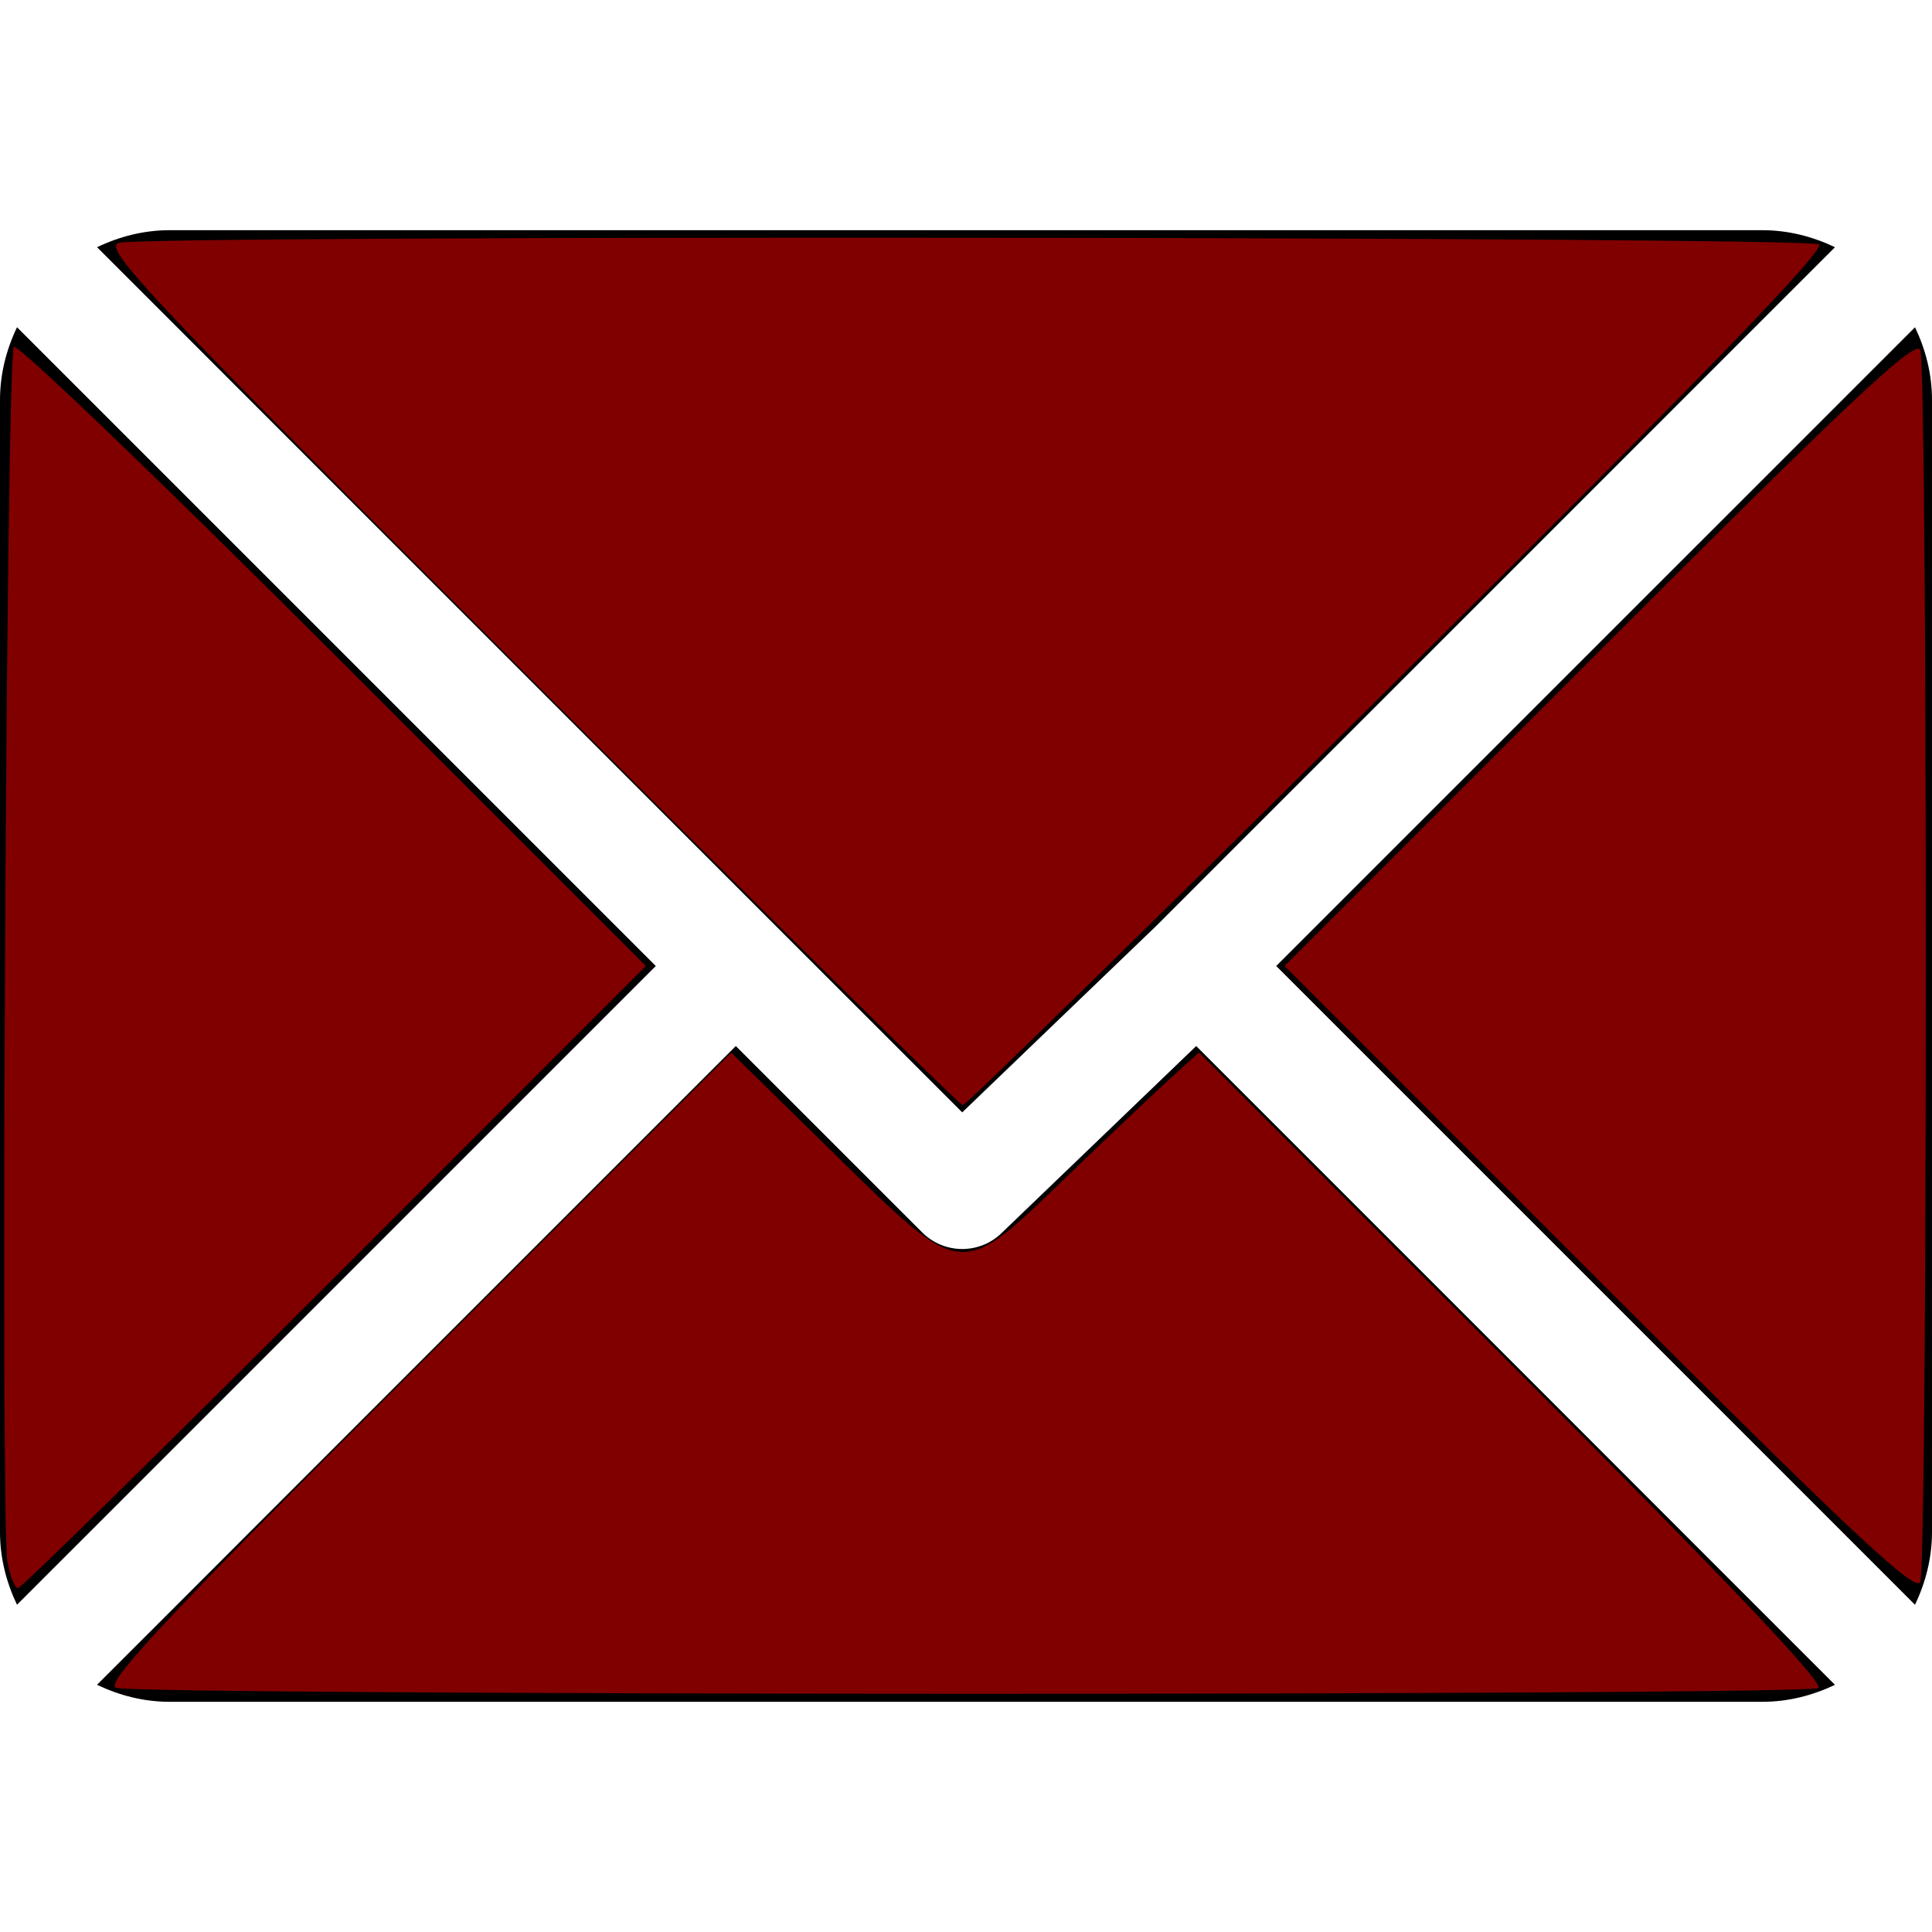 <?xml version="1.0" encoding="UTF-8" standalone="no"?>
<!-- Generator: Adobe Illustrator 19.0.0, SVG Export Plug-In . SVG Version: 6.00 Build 0)  -->

<svg
   xmlns:dc="http://purl.org/dc/elements/1.1/"
   xmlns:cc="http://creativecommons.org/ns#"
   xmlns:rdf="http://www.w3.org/1999/02/22-rdf-syntax-ns#"
   xmlns:svg="http://www.w3.org/2000/svg"
   xmlns="http://www.w3.org/2000/svg"
   xmlns:sodipodi="http://sodipodi.sourceforge.net/DTD/sodipodi-0.dtd"
   xmlns:inkscape="http://www.inkscape.org/namespaces/inkscape"
   version="1.1"
   id="Capa_1"
   x="0px"
   y="0px"
   viewBox="0 0 512 512"
   style="enable-background:new 0 0 512 512;"
   xml:space="preserve"
   sodipodi:docname="mail.svg"
   inkscape:version="0.92.4 (5da689c313, 2019-01-14)"><defs
   id="defs59" /><sodipodi:namedview
   pagecolor="#ffffff"
   bordercolor="#666666"
   borderopacity="1"
   objecttolerance="10"
   gridtolerance="10"
   guidetolerance="10"
   inkscape:pageopacity="0"
   inkscape:pageshadow="2"
   inkscape:window-width="1366"
   inkscape:window-height="717"
   id="namedview57"
   showgrid="false"
   inkscape:zoom="0.4609375"
   inkscape:cx="256"
   inkscape:cy="256"
   inkscape:window-x="0"
   inkscape:window-y="27"
   inkscape:window-maximized="1"
   inkscape:current-layer="Capa_1" />
<g
   id="g6">
	<g
   id="g4">
		<path
   d="M467,61H45c-6.927,0-13.412,1.703-19.279,4.51L255,294.789l51.389-49.387c0,0,0.004-0.005,0.005-0.007    c0.001-0.002,0.005-0.004,0.005-0.004L486.286,65.514C480.418,62.705,473.929,61,467,61z"
   id="path2" />
	</g>
</g>
<g
   id="g12">
	<g
   id="g10">
		<path
   d="M507.496,86.728L338.213,256.002L507.49,425.279c2.807-5.867,4.51-12.352,4.51-19.279V106    C512,99.077,510.301,92.593,507.496,86.728z"
   id="path8" />
	</g>
</g>
<g
   id="g18">
	<g
   id="g16">
		<path
   d="M4.51,86.721C1.703,92.588,0,99.073,0,106v300c0,6.923,1.701,13.409,4.506,19.274L173.789,256L4.51,86.721z"
   id="path14" />
	</g>
</g>
<g
   id="g24">
	<g
   id="g22">
		<path
   d="M317.002,277.213l-51.396,49.393c-2.93,2.93-6.768,4.395-10.605,4.395s-7.676-1.465-10.605-4.395L195,277.211    L25.714,446.486C31.582,449.295,38.071,451,45,451h422c6.927,0,13.412-1.703,19.279-4.51L317.002,277.213z"
   id="path20" />
	</g>
</g>
<g
   id="g26">
</g>
<g
   id="g28">
</g>
<g
   id="g30">
</g>
<g
   id="g32">
</g>
<g
   id="g34">
</g>
<g
   id="g36">
</g>
<g
   id="g38">
</g>
<g
   id="g40">
</g>
<g
   id="g42">
</g>
<g
   id="g44">
</g>
<g
   id="g46">
</g>
<g
   id="g48">
</g>
<g
   id="g50">
</g>
<g
   id="g52">
</g>
<g
   id="g54">
</g>
<path
   style="fill:#800000;stroke-width:2.169"
   d="M 140.027,179.294 C 38.528,77.782 26.998,65.562 31.56,64.341 c 7.651,-2.048 447.237,-1.641 450.481,0.417 1.97,1.25 -31.011,35.324 -111.265,114.95 -62.736,62.245 -114.765,113.173 -115.621,113.173 -0.856,0 -52.664,-51.114 -115.128,-113.587 z"
   id="path63"
   inkscape:connector-curvature="0" /><path
   style="fill:#800000;stroke-width:2.169"
   d="M 1.961,413.831 C 0.046,403.227 1.687,93.914 3.668,91.933 4.612,90.99 42.683,127.518 88.271,173.106 l 82.887,82.887 -82.423,82.444 c -45.333,45.344 -83.116,82.444 -83.962,82.444 -0.847,0 -2.112,-3.173 -2.813,-7.051 z"
   id="path65"
   inkscape:connector-curvature="0" /><path
   style="fill:#800000;stroke-width:2.169"
   d="m 30.712,447.281 c -3.001,-1.188 13.474,-18.752 79.644,-84.905 l 83.427,-83.406 27.008,26.481 c 34.736,34.058 33.31,33.91 61.873,6.402 11.467,-11.044 24.05,-22.969 27.964,-26.501 l 7.115,-6.422 83.388,83.367 c 55.621,55.607 82.51,83.926 80.749,85.044 -3.265,2.075 -445.927,2.016 -451.168,-0.06 z"
   id="path67"
   inkscape:connector-curvature="0" /><path
   style="fill:#800000;stroke-width:2.169"
   d="M 423.905,339.512 340.414,256 l 83.491,-83.512 c 66.22,-66.236 83.801,-82.73 84.989,-79.729 1.958,4.943 1.958,321.539 0,326.482 -1.188,3.001 -18.77,-13.492 -84.989,-79.729 z"
   id="path69"
   inkscape:connector-curvature="0" /></svg>